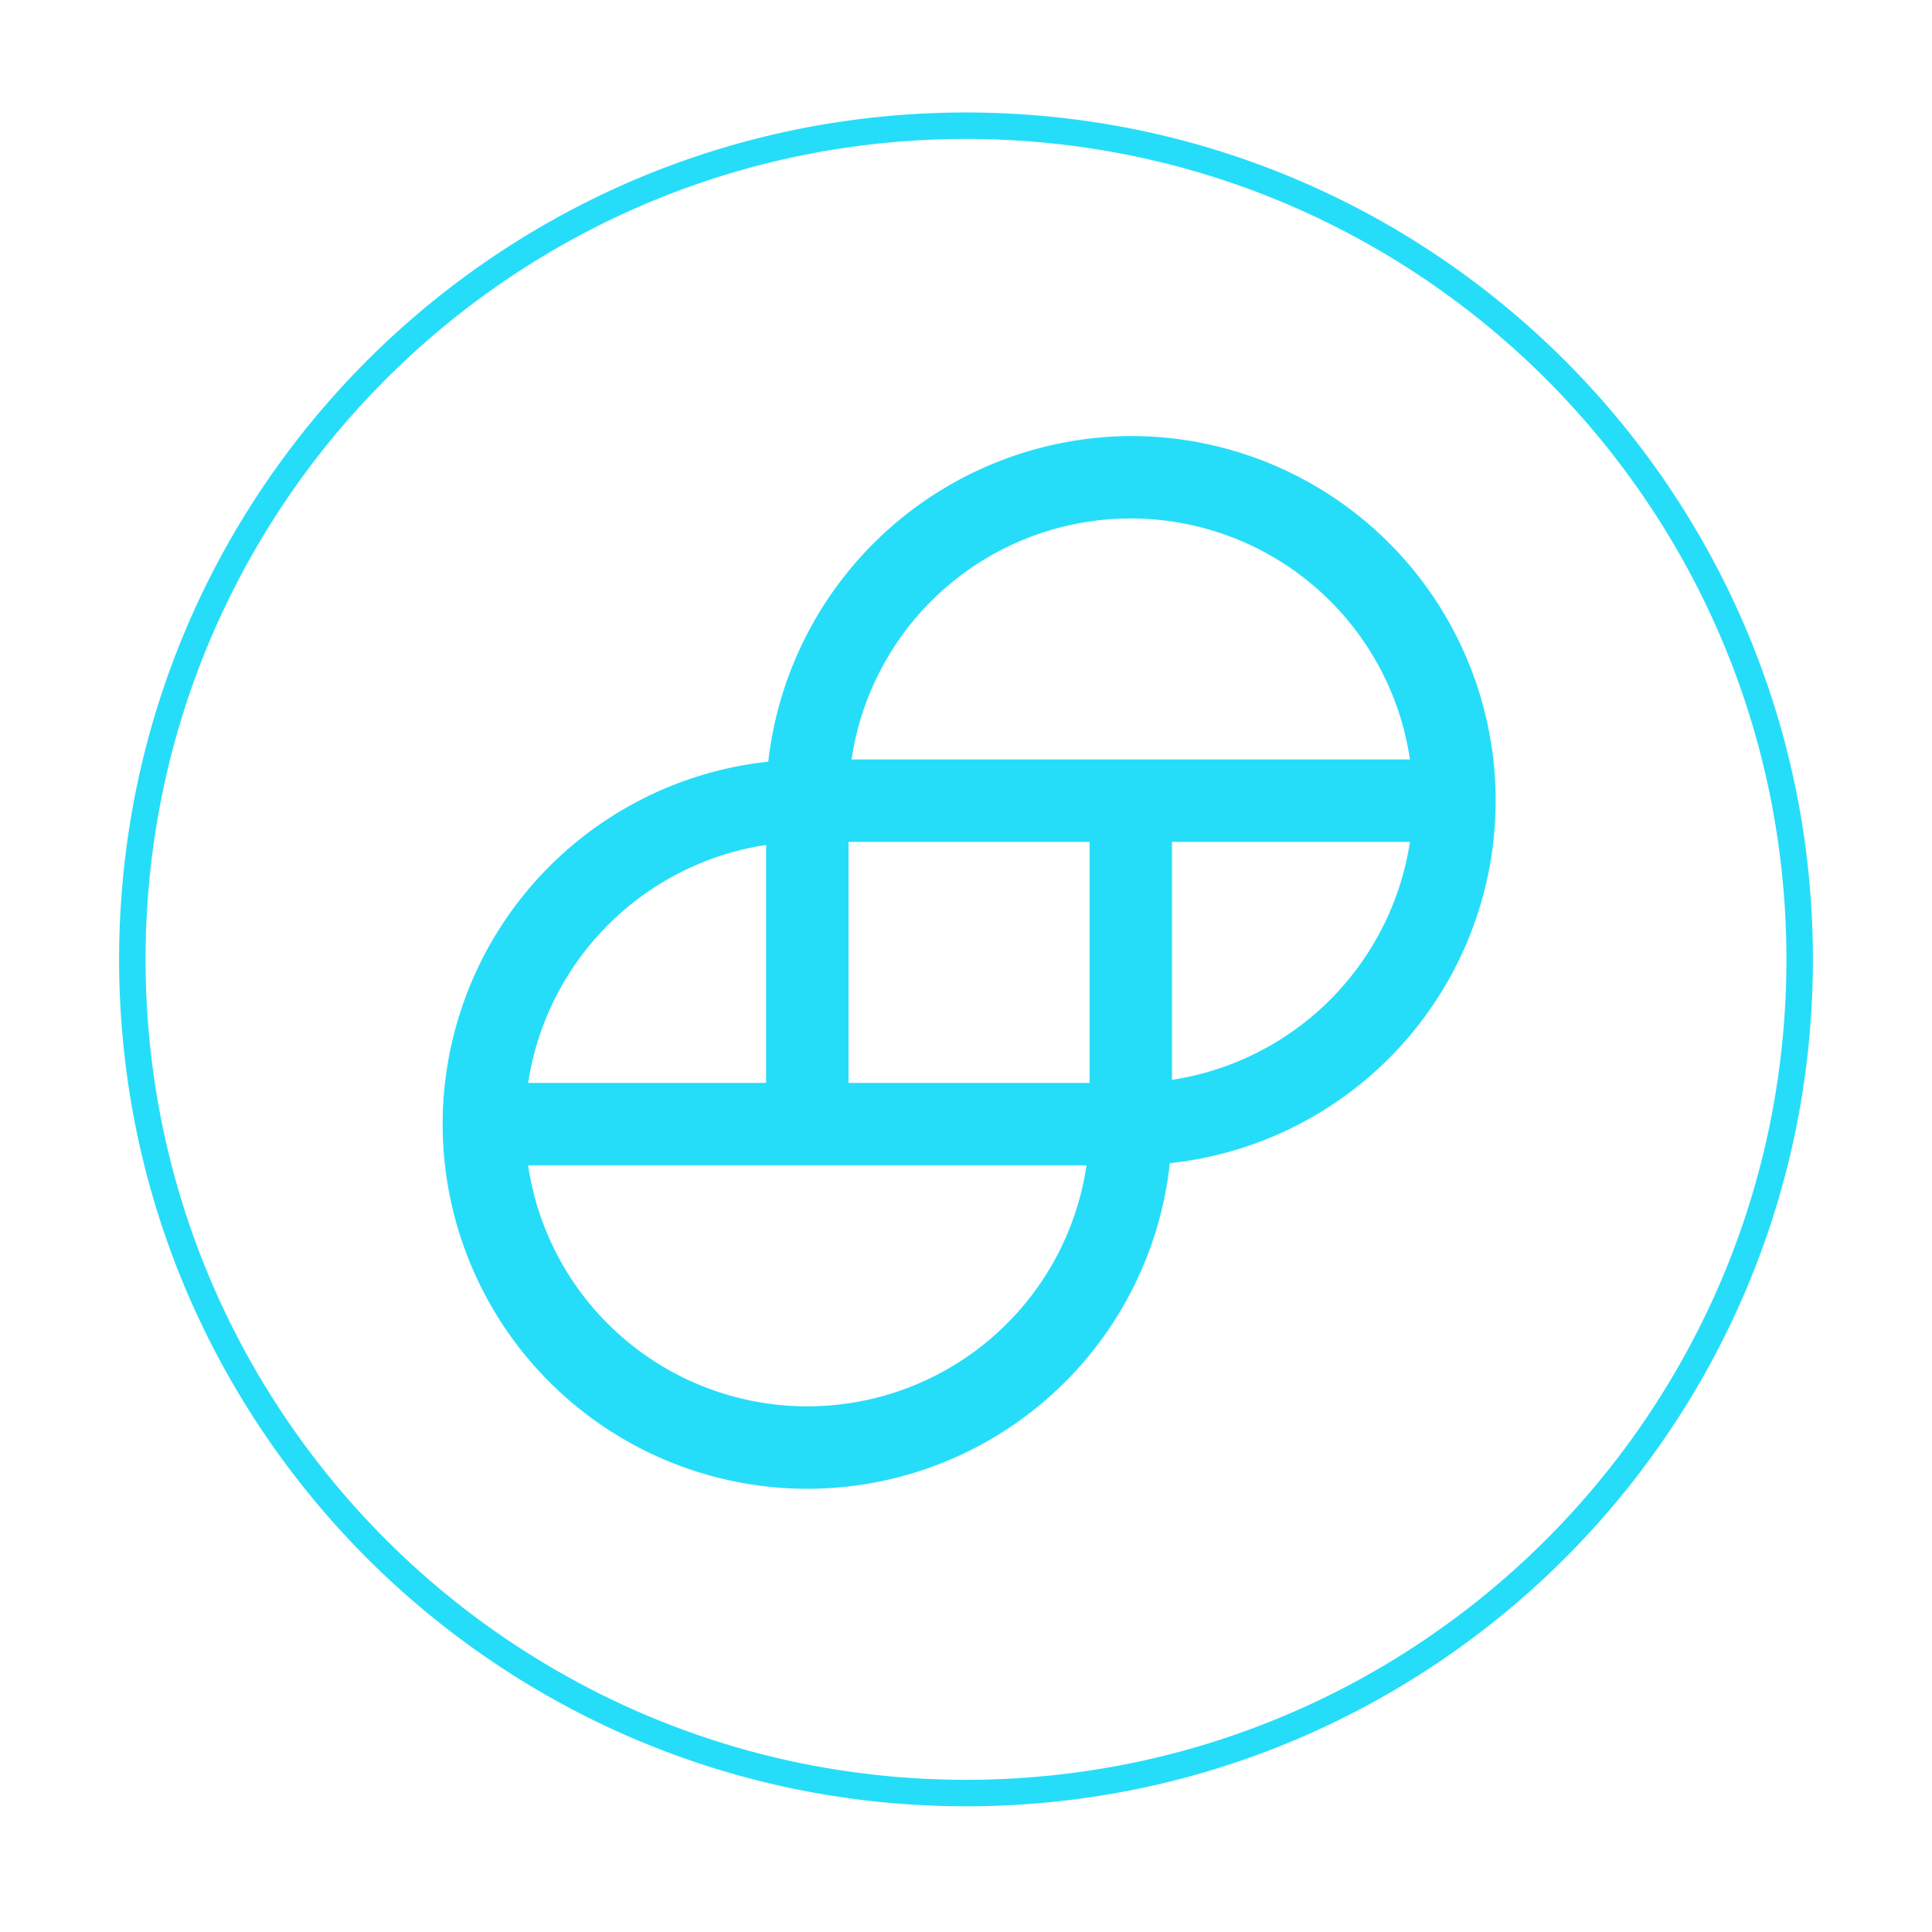 <svg xmlns="http://www.w3.org/2000/svg" width="292" height="292" viewBox="0 0 292 292"><defs><filter id="Ellipse_1465" width="292" height="292" x="0" y="0" filterUnits="userSpaceOnUse"><feOffset dy="1"/><feGaussianBlur result="blur" stdDeviation="6"/><feFlood flood-opacity=".161"/><feComposite in2="blur" operator="in"/><feComposite in="SourceGraphic"/></filter><style>.cls-2{fill:#26ddf9}</style></defs><g id="Group_26314" transform="translate(18 17)"><g filter="url(#Ellipse_1465)" transform="translate(-18 -17)"><circle id="Ellipse_1465-2" cx="128" cy="128" r="128" fill="#fff" transform="translate(18 17)"/></g><path id="Path_9374" d="M156.362 2a55.448 55.448 0 00-54.784 49.213 55.107 55.107 0 1060.684 60.687 55.106 55.106 0 00-5.9-109.9zm42.194 61.341a42.922 42.922 0 01-35.964 35.964V63.341zM65.283 99.768A42.924 42.924 0 01101.249 63.8v35.968zm84.391 12.457a42.653 42.653 0 01-84.392 0zm.46-48.884v36.427h-36.429V63.341zm48.424-12.457h-84.393a42.653 42.653 0 0184.392 0z" class="cls-2" transform="translate(-3.461 46.902)"/><path id="Subtraction_208" d="M128 256a128.946 128.946 0 01-25.8-2.6 127.3 127.3 0 01-45.769-19.26 128.373 128.373 0 01-46.375-56.316A127.355 127.355 0 012.6 153.8a129.248 129.248 0 010-51.593 127.3 127.3 0 0119.26-45.773 128.373 128.373 0 0156.317-46.375A127.356 127.356 0 01102.2 2.6a129.248 129.248 0 0151.593 0 127.3 127.3 0 0145.77 19.26 128.373 128.373 0 0146.375 56.316A127.355 127.355 0 01253.4 102.2a129.247 129.247 0 010 51.593 127.3 127.3 0 01-19.26 45.77 128.373 128.373 0 01-56.316 46.375A127.354 127.354 0 01153.8 253.4 128.946 128.946 0 01128 256zm0-252a124.916 124.916 0 00-24.99 2.519 123.32 123.32 0 00-44.34 18.658 124.364 124.364 0 00-44.926 54.557 123.379 123.379 0 00-7.225 23.276 125.209 125.209 0 000 49.981 123.32 123.32 0 0018.658 44.339 124.363 124.363 0 0054.556 44.926 123.38 123.38 0 0023.276 7.225 125.211 125.211 0 0049.981 0 123.32 123.32 0 0044.339-18.658 124.362 124.362 0 0044.926-54.556 123.38 123.38 0 007.225-23.276 125.211 125.211 0 000-49.981 123.321 123.321 0 00-18.657-44.34 124.363 124.363 0 00-54.556-44.926 123.377 123.377 0 00-23.277-7.225A124.918 124.918 0 00128 4z" class="cls-2"/></g></svg>